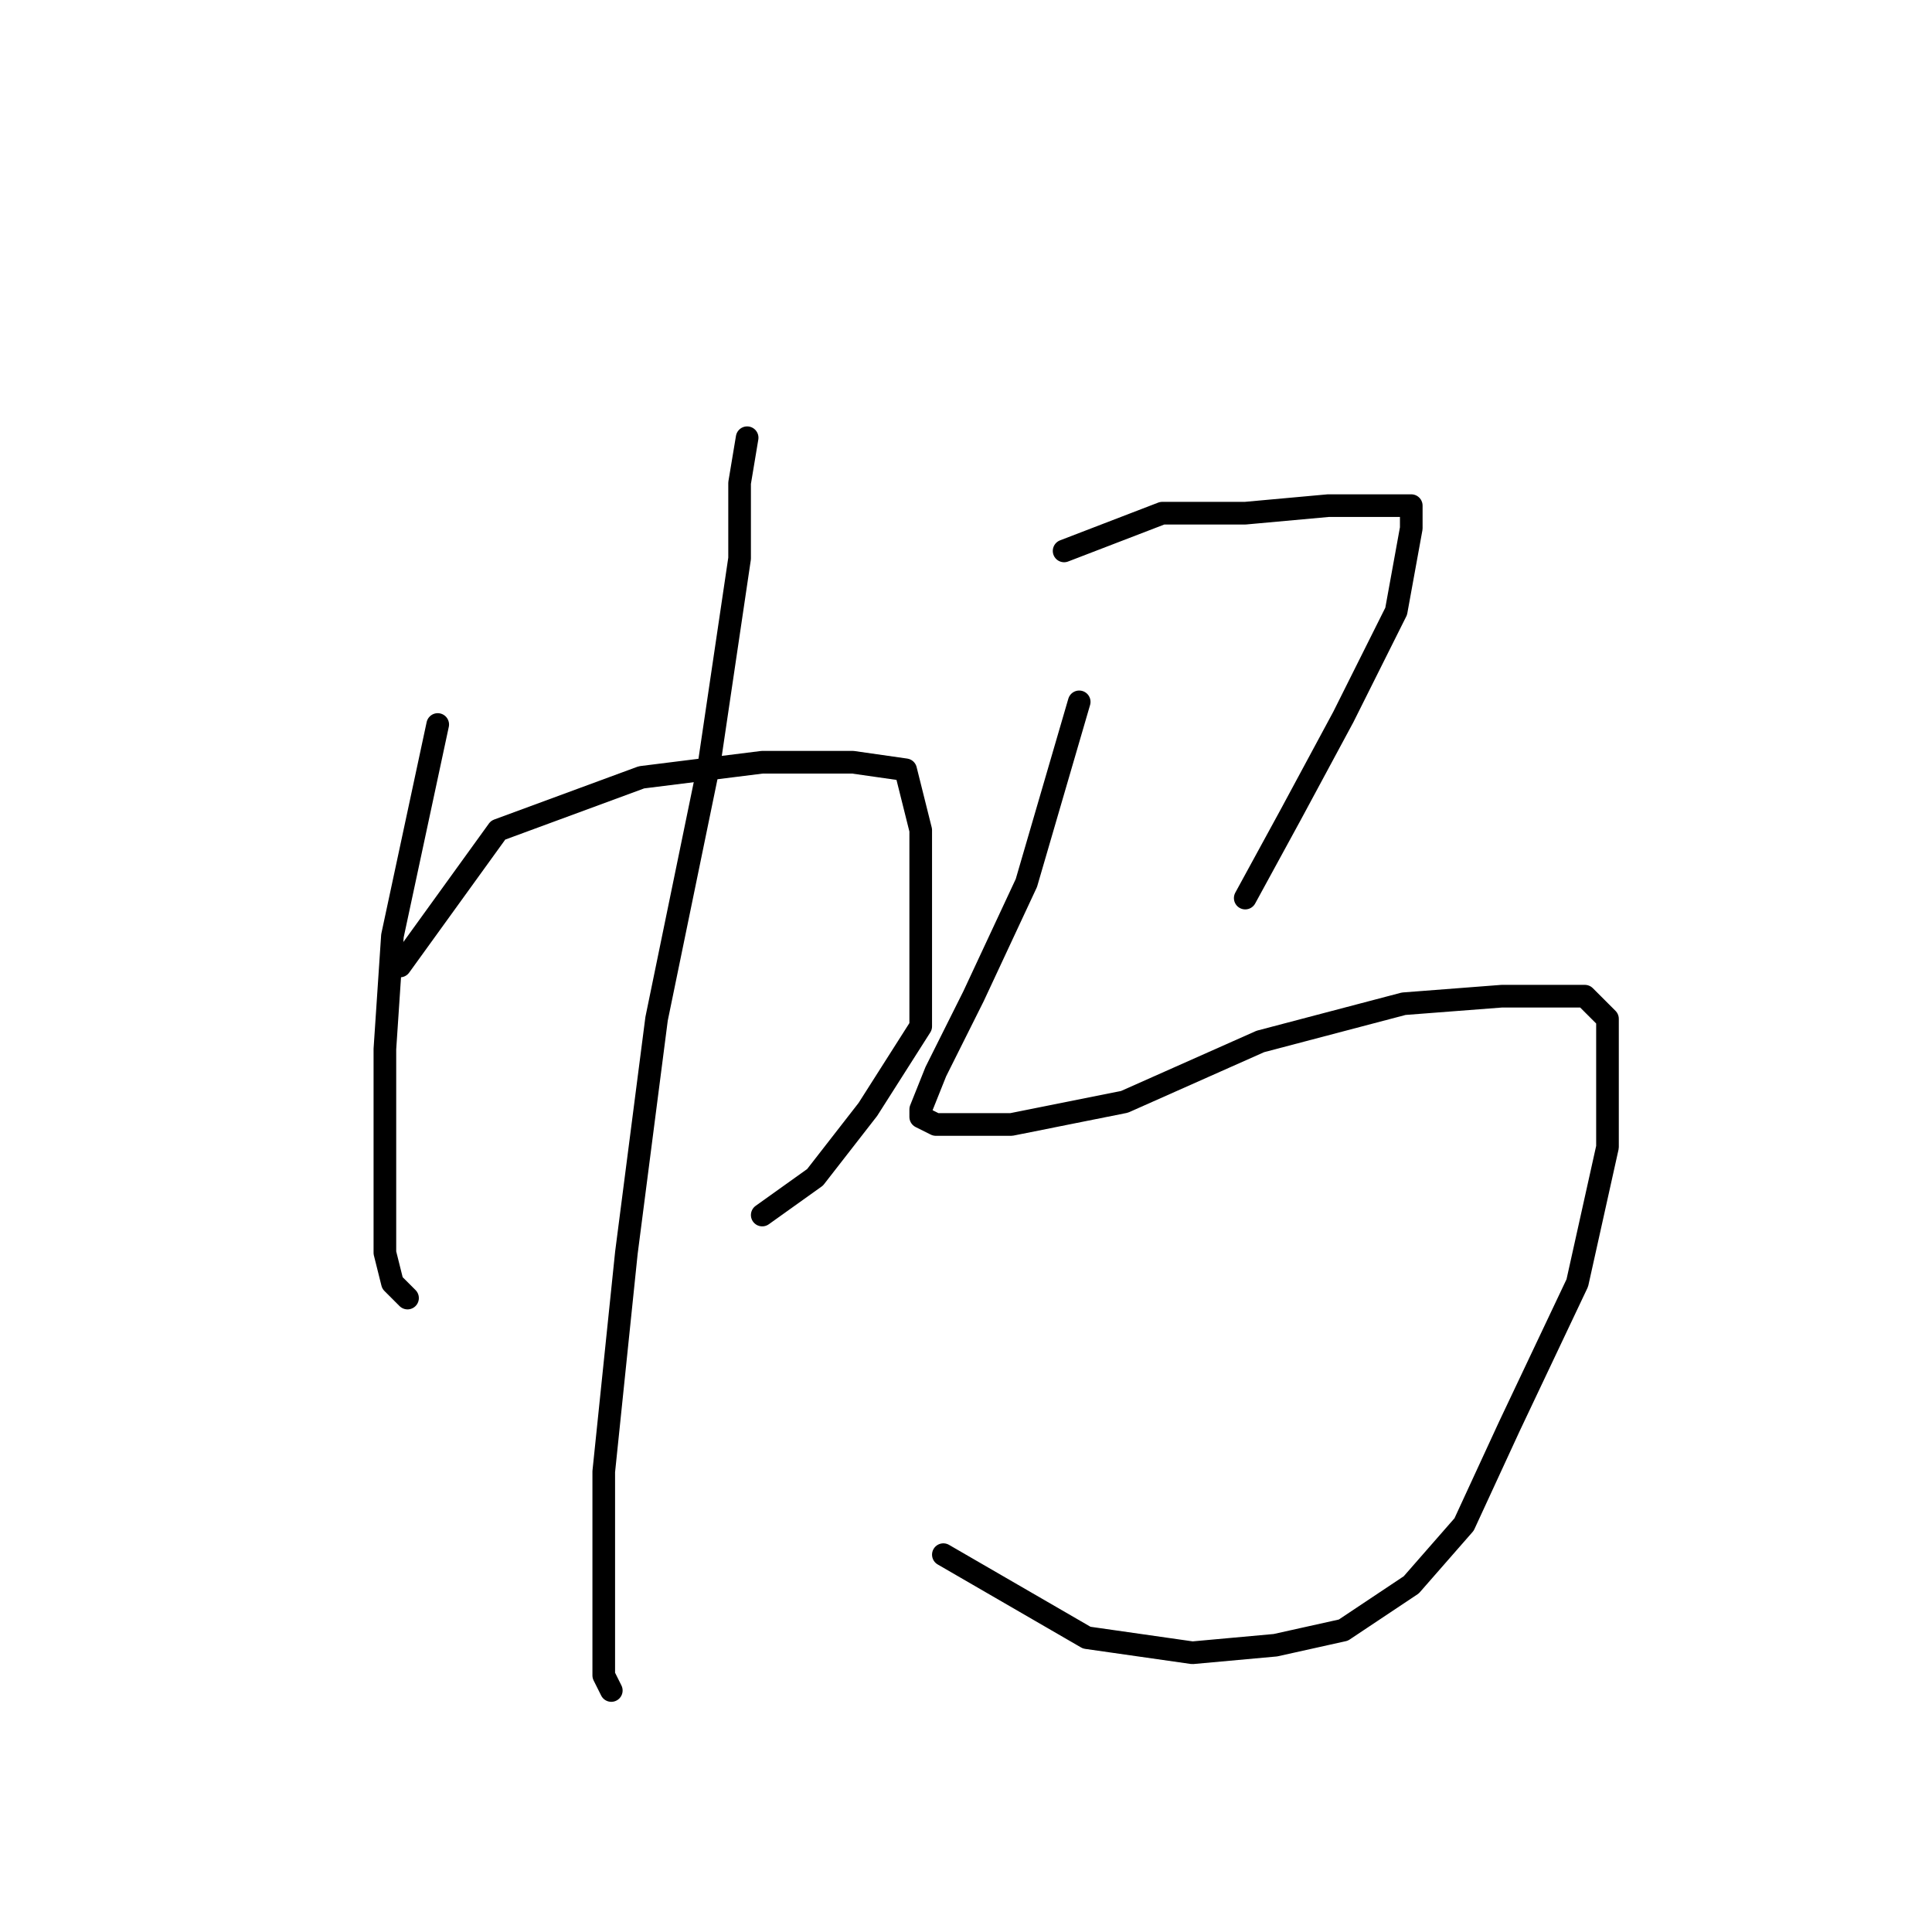 <?xml version="1.0" standalone="no"?>
    <svg width="256" height="256" xmlns="http://www.w3.org/2000/svg" version="1.1">
    <polyline stroke="black" stroke-width="3" stroke-linecap="round" fill="transparent" stroke-linejoin="round" points="58 96 52 124 51 139 51 154 51 166 52 170 54 172 54 172 " />
        <polyline stroke="black" stroke-width="3" stroke-linecap="round" fill="transparent" stroke-linejoin="round" points="53 128 66 110 85 103 101 101 113 101 120 102 122 110 122 122 122 136 115 147 108 156 101 161 101 161 " />
        <polyline stroke="black" stroke-width="3" stroke-linecap="round" fill="transparent" stroke-linejoin="round" points="99 58 98 64 98 74 94 101 87 135 83 166 80 195 80 211 80 222 81 224 81 224 " />
        <polyline stroke="black" stroke-width="3" stroke-linecap="round" fill="transparent" stroke-linejoin="round" points="141 73 154 68 165 68 176 67 183 67 186 67 187 67 187 70 185 81 178 95 171 108 165 119 165 119 " />
        <polyline stroke="black" stroke-width="3" stroke-linecap="round" fill="transparent" stroke-linejoin="round" points="143 93 136 117 129 132 124 142 122 147 122 148 124 149 134 149 149 146 167 138 186 133 199 132 210 132 213 135 213 152 209 170 200 189 194 202 187 210 178 216 169 218 158 219 144 217 125 206 125 206 " />
        </svg>